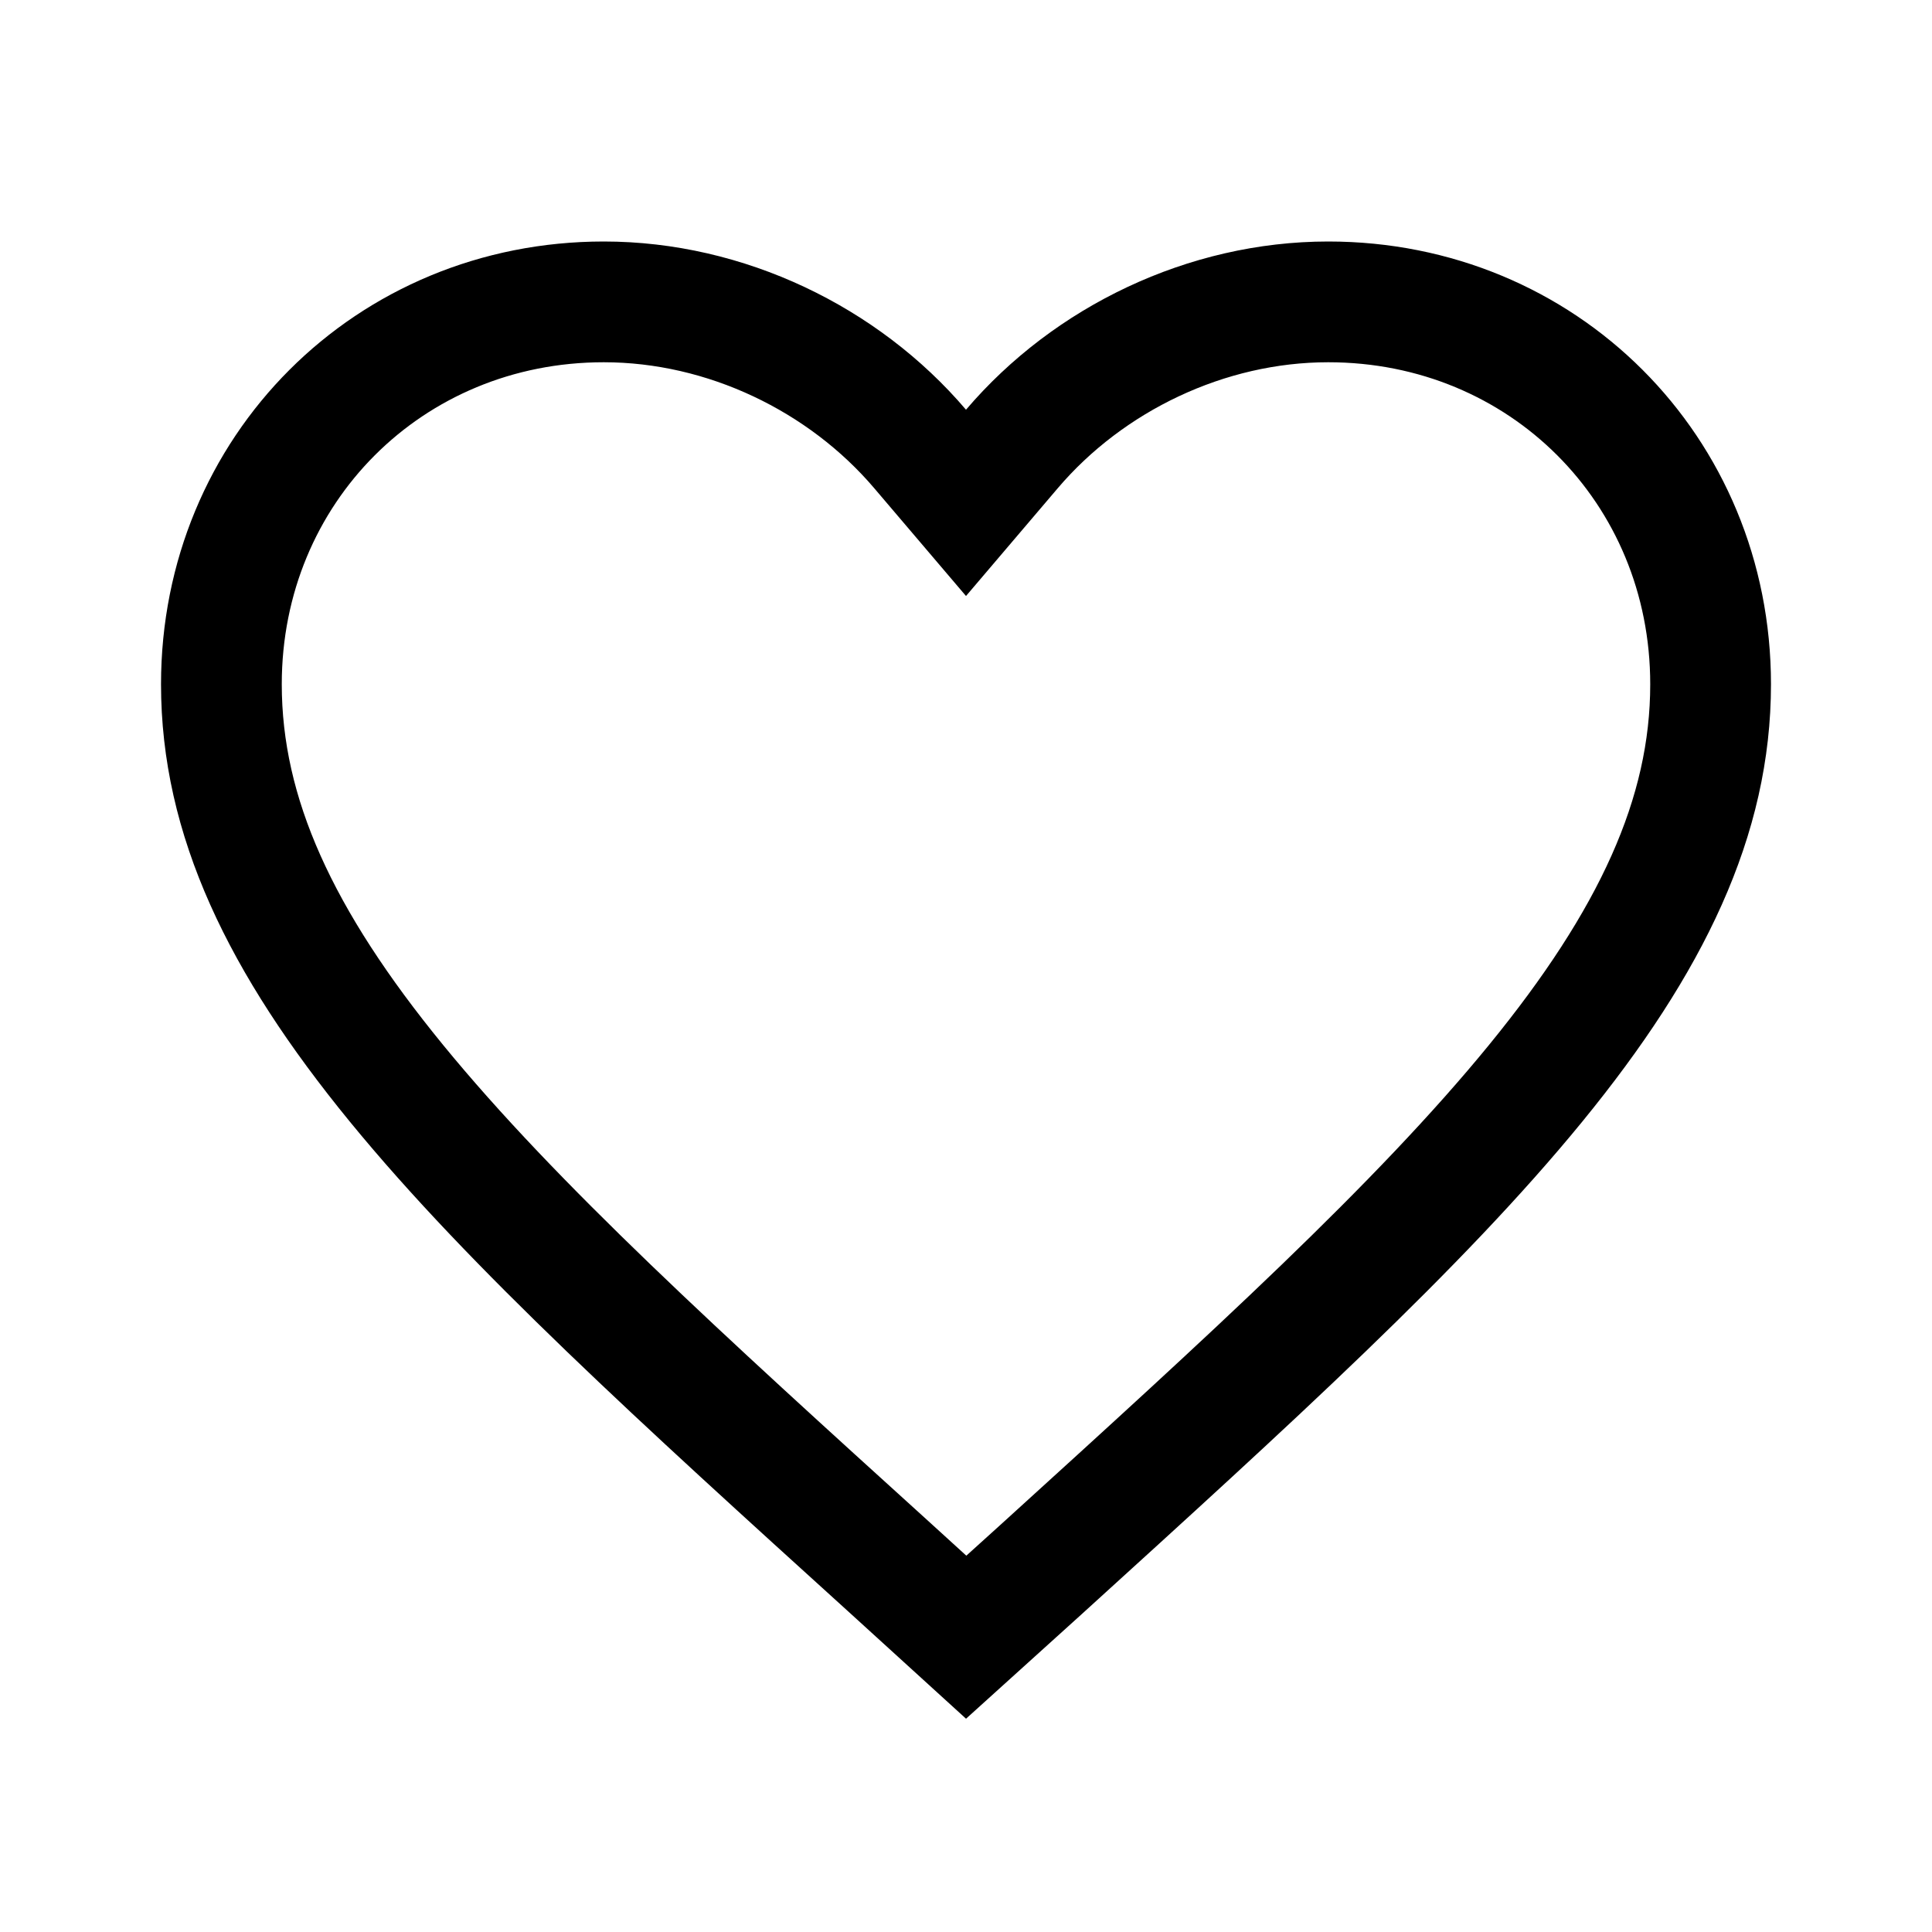 <svg width="32" height="32" viewBox="0 0 32 32" fill="none" xmlns="http://www.w3.org/2000/svg">
<path d="M14.74 25.967L14.739 25.966C11.285 22.834 8.5 20.306 6.566 17.942C4.643 15.591 3.667 13.525 3.667 11.333C3.667 7.779 6.446 5 10 5C12.017 5 13.969 5.944 15.239 7.435L16 8.329L16.761 7.435C18.031 5.944 19.983 5 22 5C25.555 5 28.333 7.779 28.333 11.333C28.333 13.525 27.357 15.591 25.434 17.944C23.5 20.31 20.715 22.841 17.262 25.979C17.261 25.98 17.261 25.98 17.261 25.98L16.003 27.117L14.74 25.967Z" stroke="black" stroke-width="2"/>
</svg>
